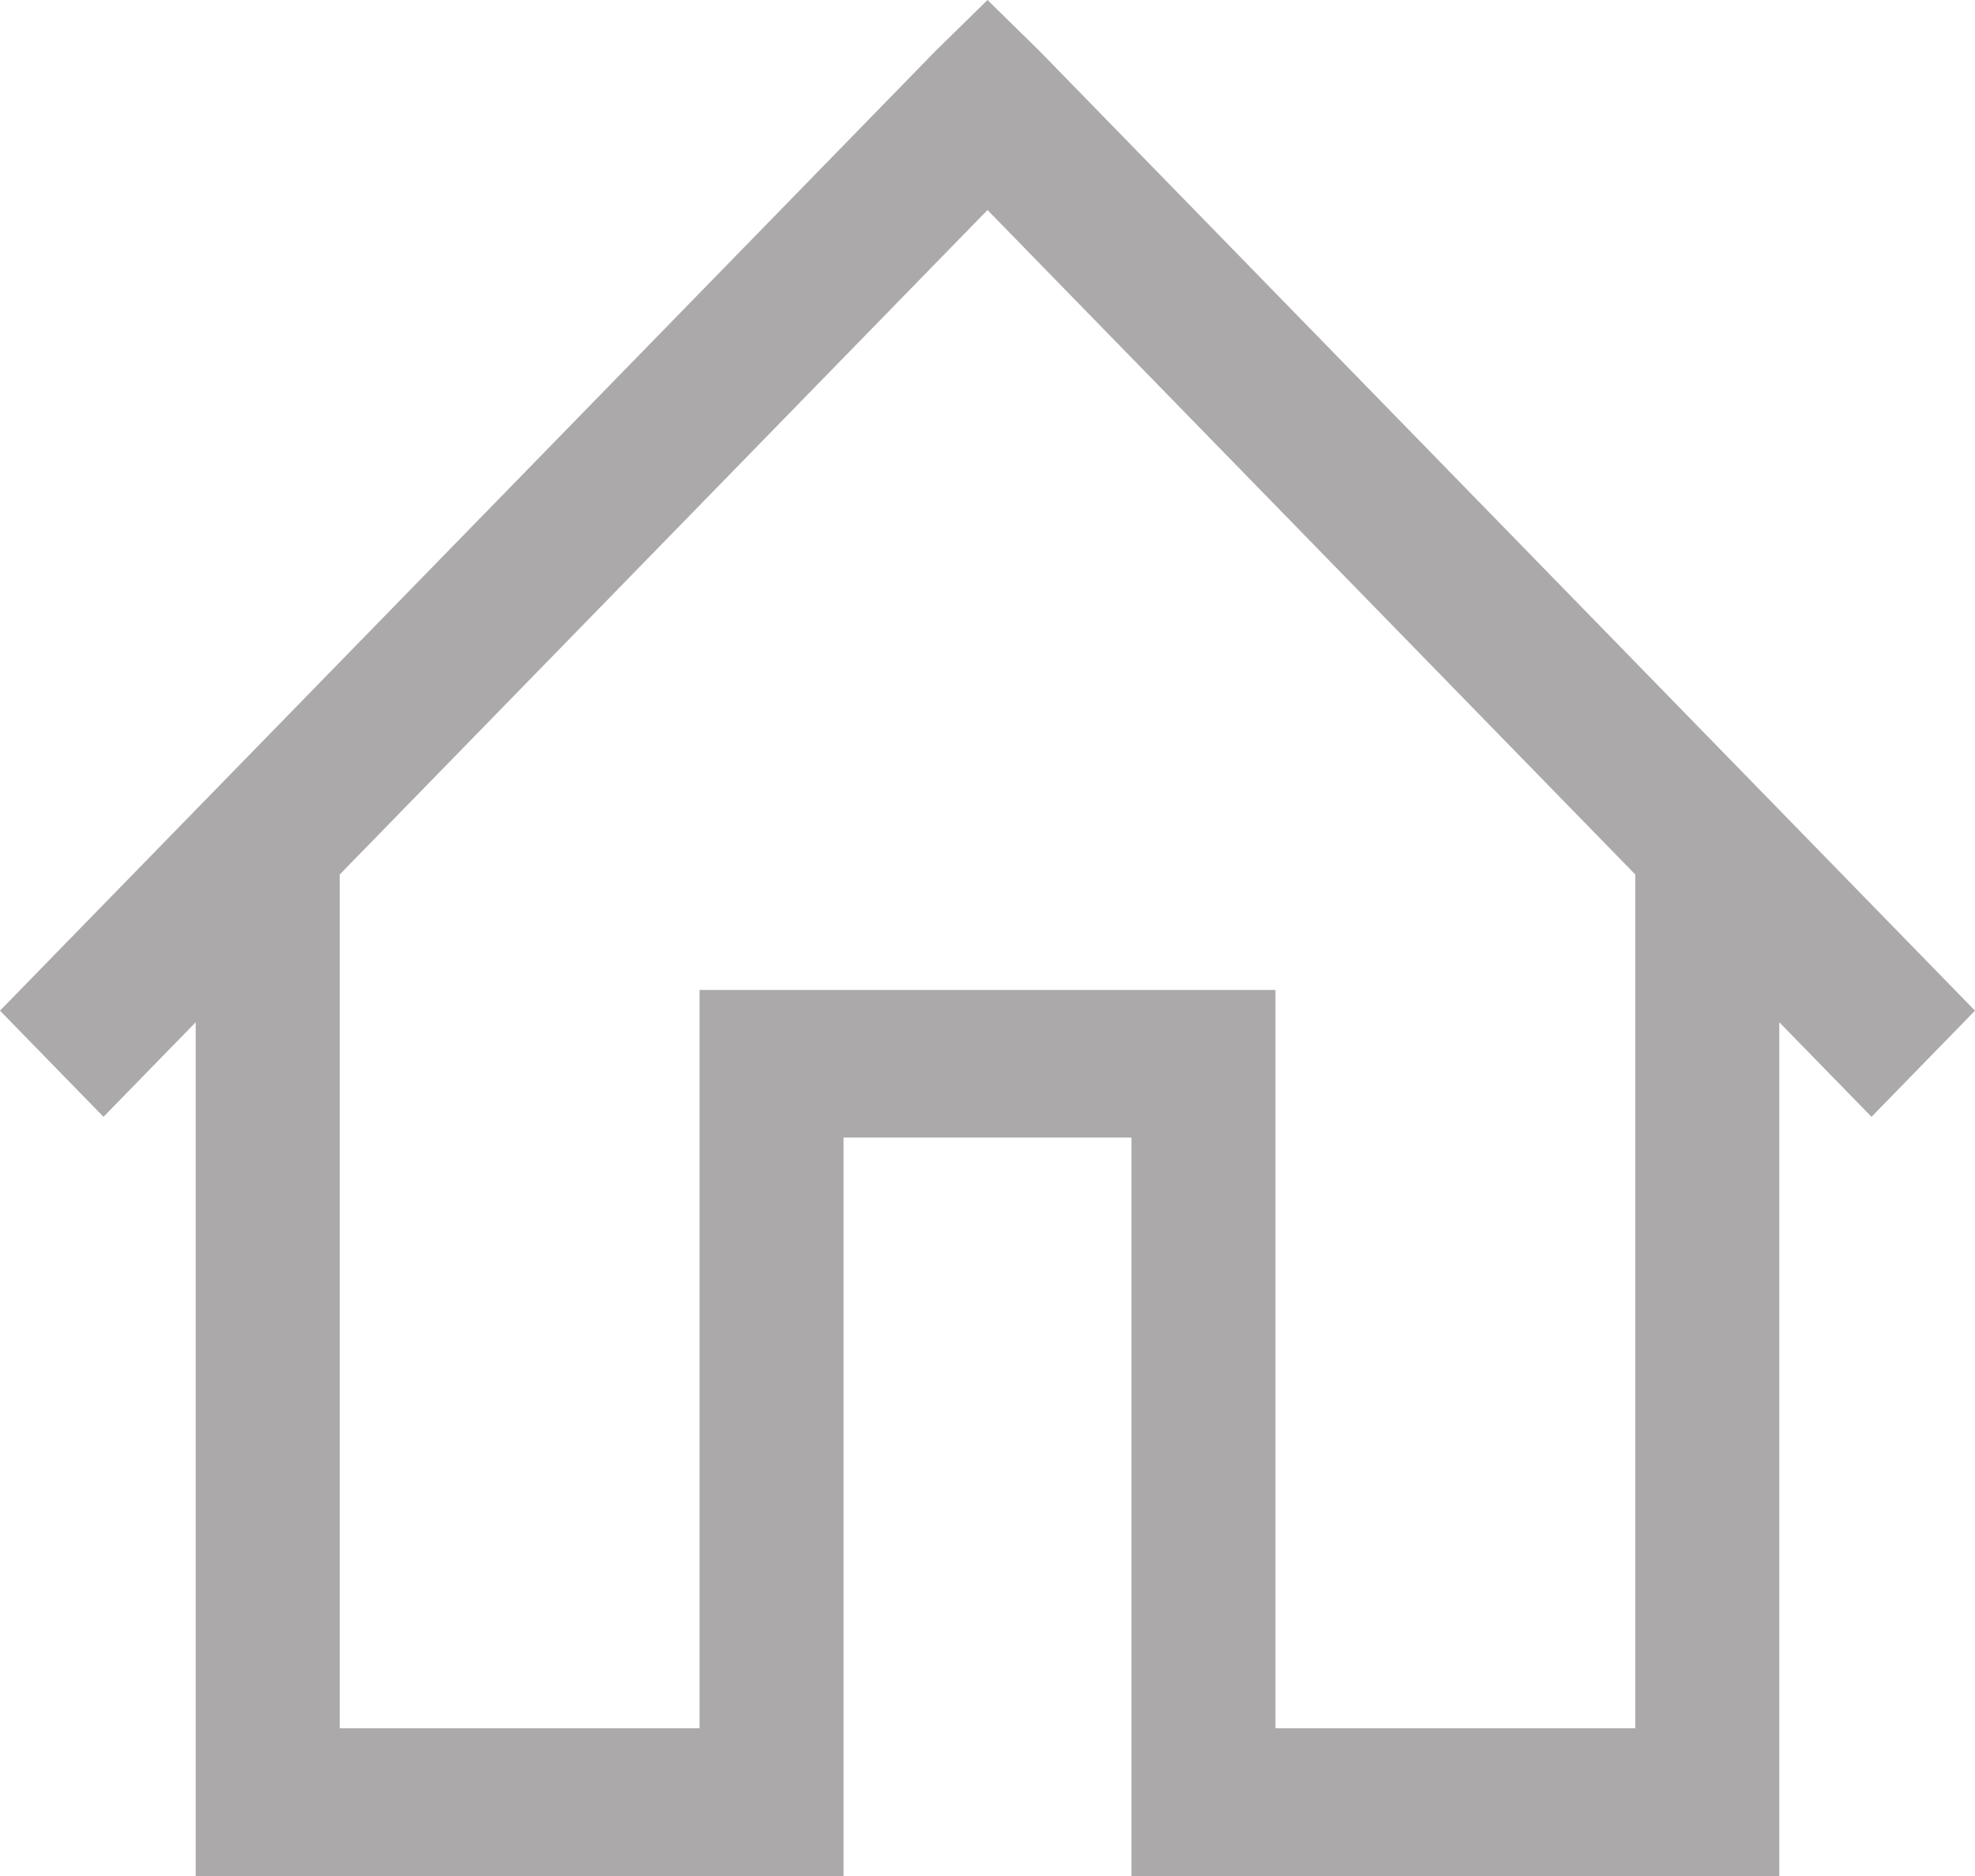 <svg width="20" height="19" viewBox="0 0 20 19" fill="none" xmlns="http://www.w3.org/2000/svg">
<path id="Vector" d="M10 0L9.476 0.514L0 10.236L1.048 11.311L1.982 10.353V19H8.542V11.521H11.458V19H18.018V10.353L18.952 11.311L20 10.236L10.524 0.514L10 0ZM10 2.127L16.56 8.857V17.504H12.916V10.026H7.084V17.504H3.44V8.857L10 2.127Z" fill="#ABA9A9"/>
</svg>
